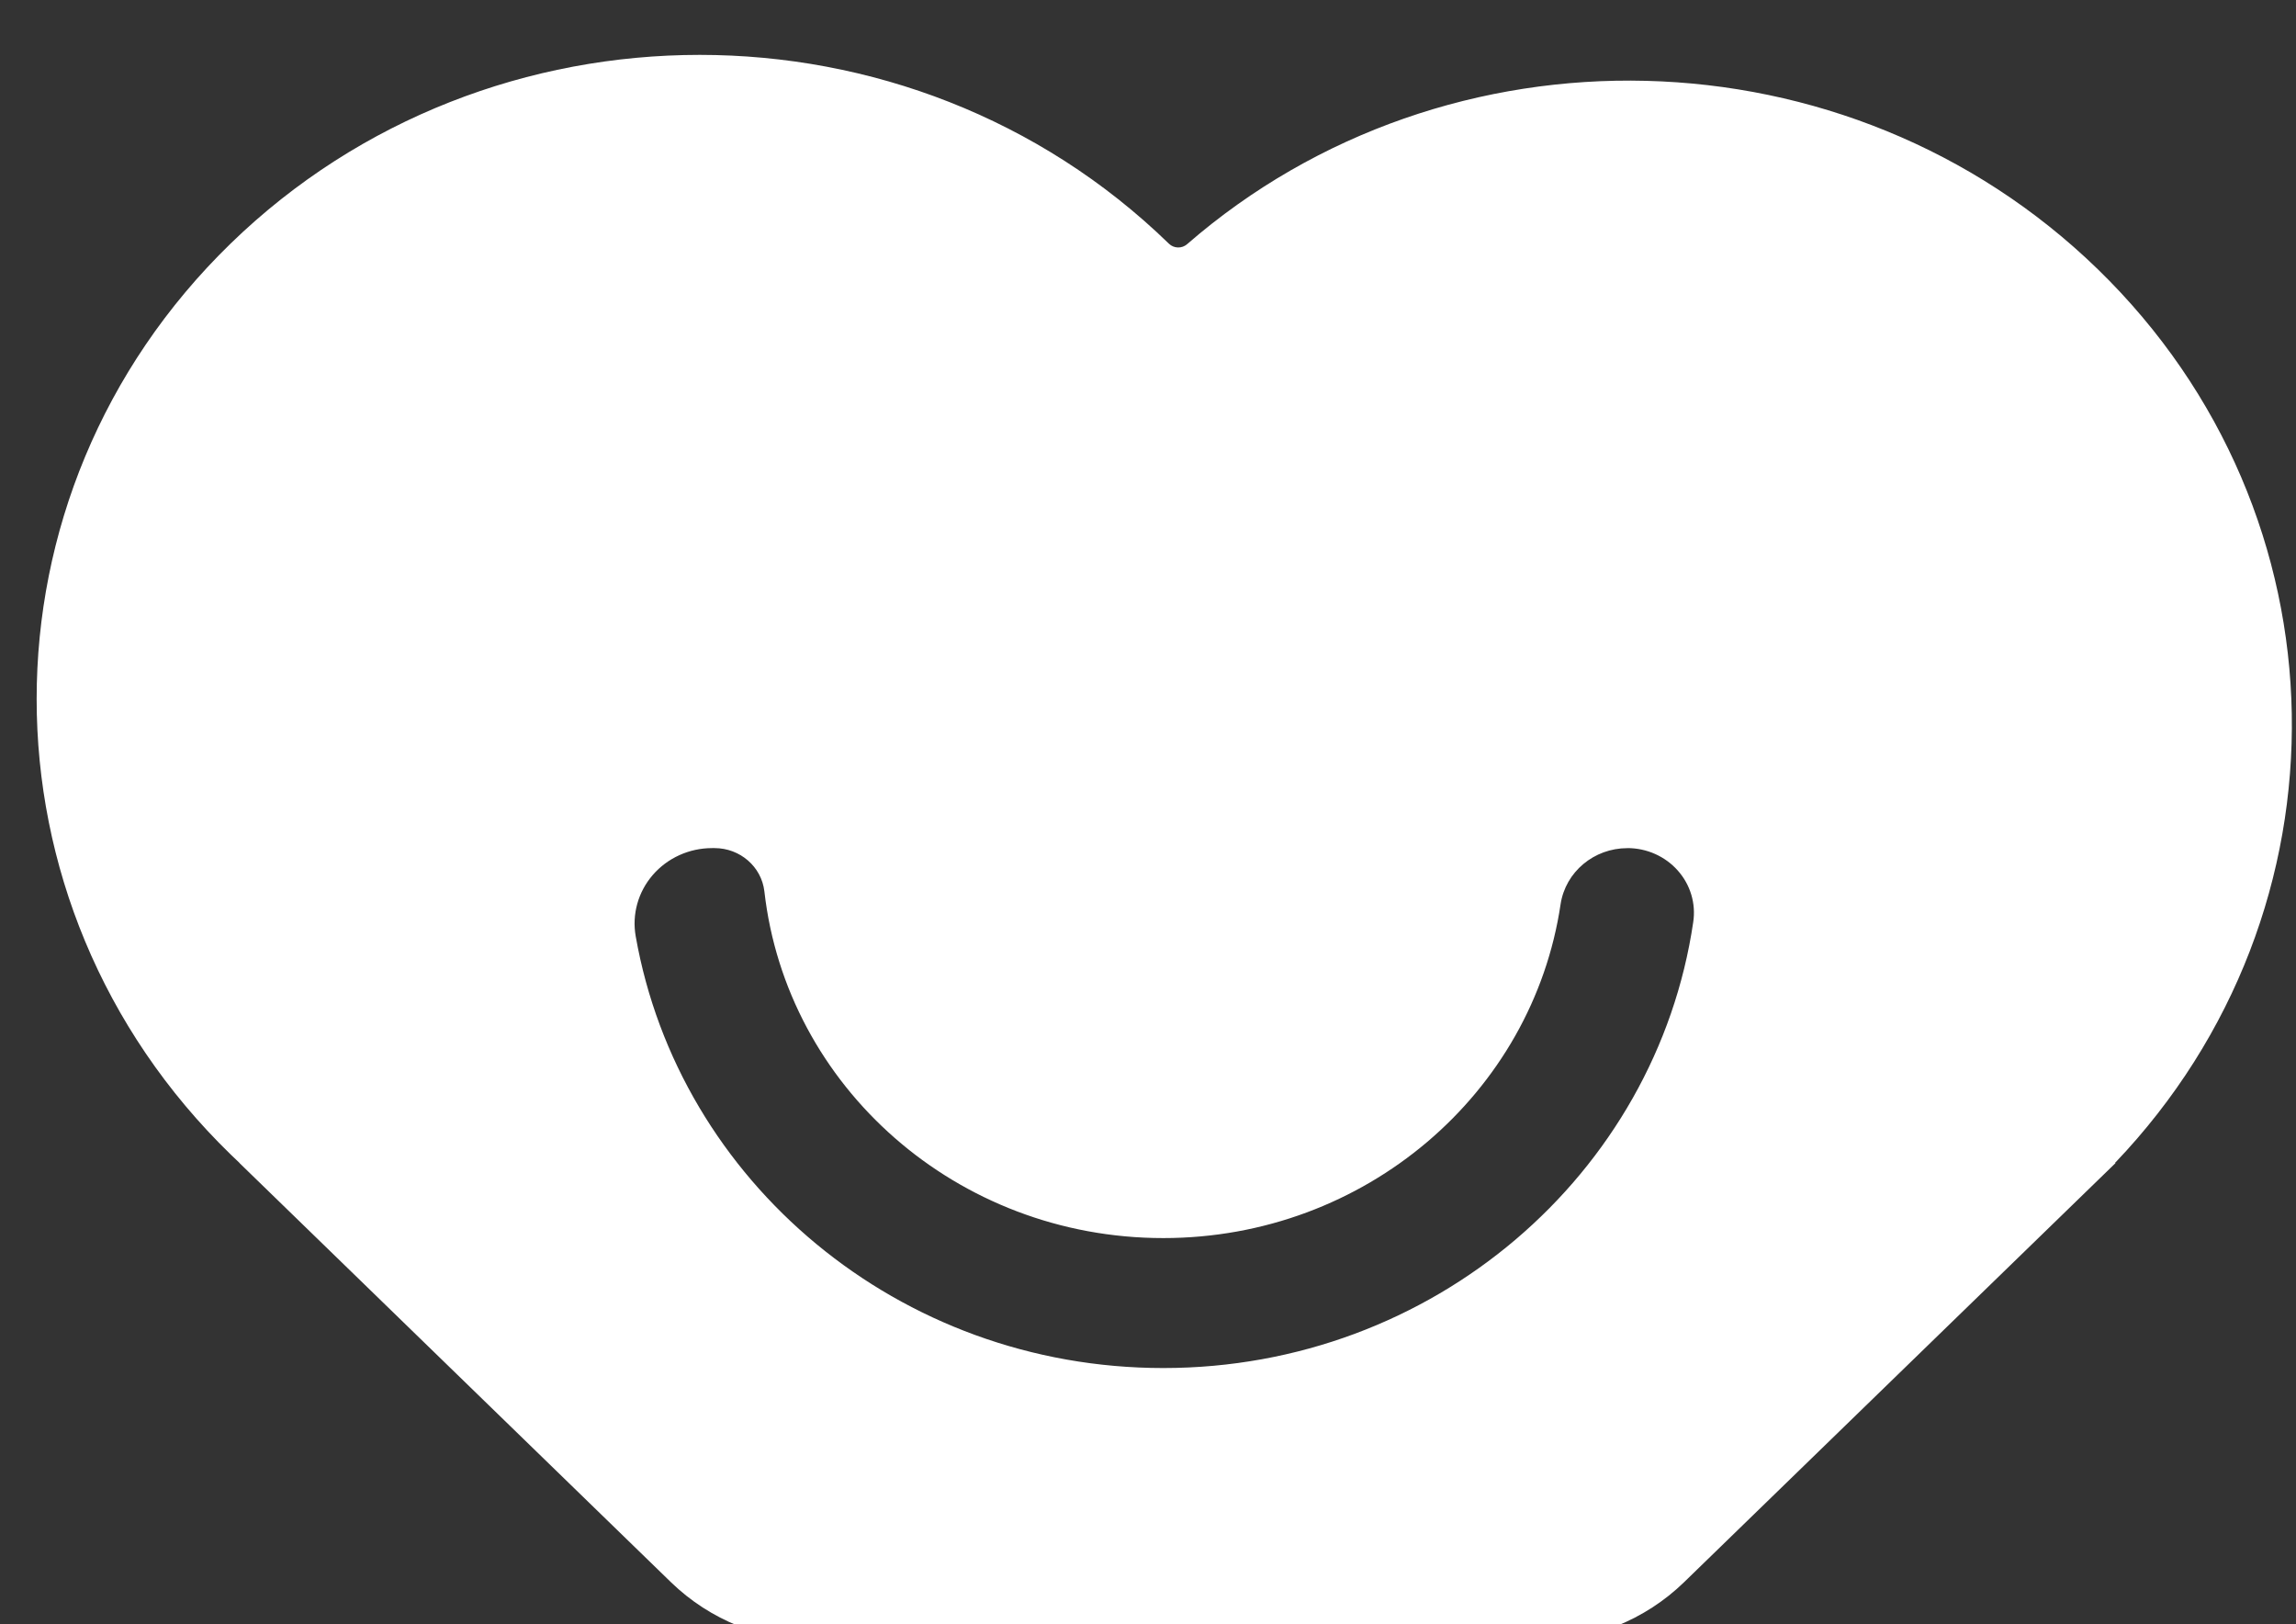 <?xml version="1.0" encoding="UTF-8" standalone="no"?>
<!DOCTYPE svg PUBLIC "-//W3C//DTD SVG 1.1//EN" "http://www.w3.org/Graphics/SVG/1.1/DTD/svg11.dtd">
<svg width="100%" height="100%" viewBox="0 0 82 58" version="1.1" xmlns="http://www.w3.org/2000/svg" xmlns:xlink="http://www.w3.org/1999/xlink" xml:space="preserve" xmlns:serif="http://www.serif.com/" style="fill-rule:evenodd;clip-rule:evenodd;stroke-linejoin:round;stroke-miterlimit:2;">
    <rect x="0" y="0" width="82" height="58" fill="#333333" stroke="none"/>
    <g transform="matrix(1,0,0,1,-30296,-23239)">
        <g transform="matrix(0.174,0,0,0.169,28684,22755.1)">
            <g id="vetcamp_iso_w">
                <path d="M9432.23,3210.11C9420.93,3210.11 9410.09,3205.62 9402.09,3197.63L9313.55,3109.08L9313.56,3109.06C9312.95,3108.47 9312.34,3107.87 9311.73,3107.26C9258.61,3054.14 9258.61,2967.88 9311.73,2914.75C9364.86,2861.63 9451.12,2861.63 9504.24,2914.75L9504.3,2914.81C9505.32,2915.83 9506.95,2915.87 9508.02,2914.91C9561.44,2867.13 9643.64,2868.89 9694.94,2920.19C9746.85,2972.1 9748.04,3055.65 9698.5,3109.01L9698.57,3109.08L9610.02,3197.63C9602.03,3205.62 9591.19,3210.11 9579.89,3210.11L9432.23,3210.11ZM9394.85,3061.14C9403.7,3112.94 9448.82,3152.37 9503.14,3152.37C9558.5,3152.37 9604.3,3111.42 9611.91,3058.15C9612.49,3054.23 9611.33,3050.24 9608.73,3047.24C9606.14,3044.24 9602.37,3042.51 9598.4,3042.51C9598.4,3042.51 9598.4,3042.51 9598.4,3042.52C9591.53,3042.52 9585.7,3047.55 9584.69,3054.34C9578.95,3094.24 9544.63,3124.91 9503.14,3124.91C9460.72,3124.91 9425.79,3092.86 9421.26,3051.65C9420.67,3046.44 9416.27,3042.51 9411.03,3042.51C9410.86,3042.51 9410.7,3042.51 9410.53,3042.51C9405.84,3042.51 9401.38,3044.59 9398.36,3048.18C9395.34,3051.77 9394.05,3056.52 9394.85,3061.14Z" style="fill:#fff;"/>
            </g>
        </g>
    </g>
</svg>

